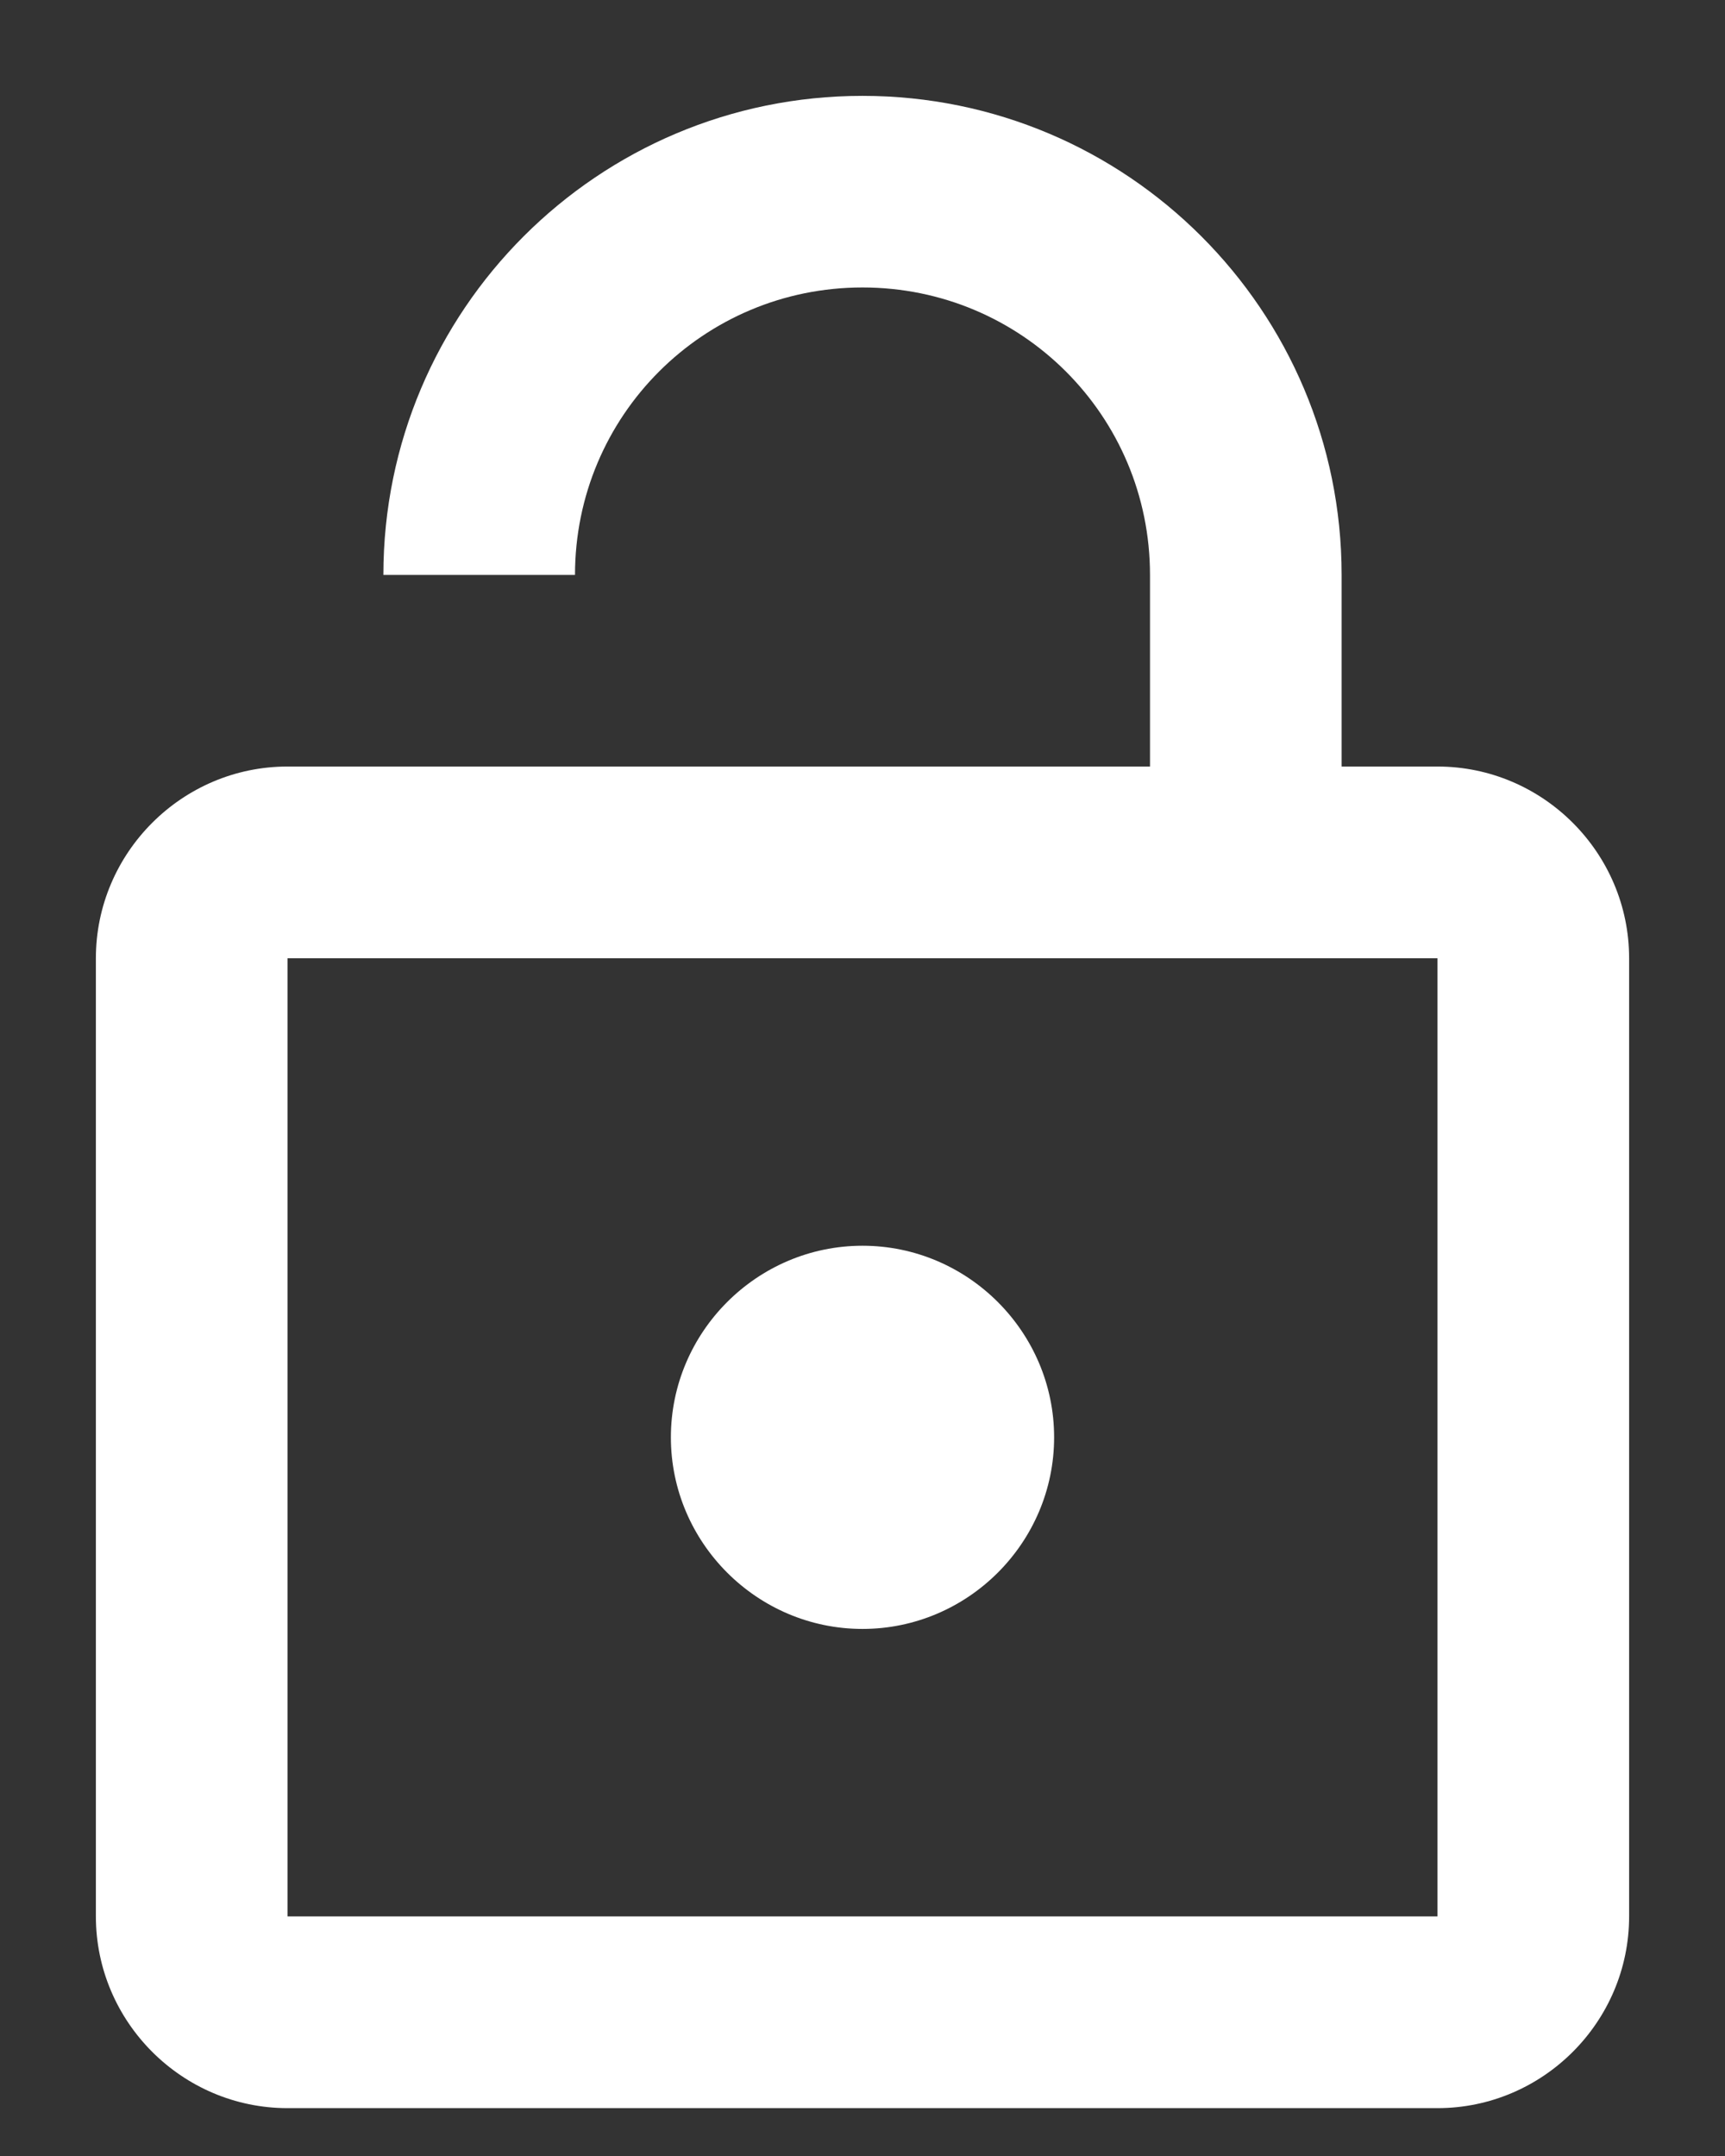 <svg width="12" height="15" viewBox="0 0 12 15" fill="none" xmlns="http://www.w3.org/2000/svg">
<rect x="0" y="0" width="12" height="15" fill="#333333" stroke="none"/>
<path d="M10 5.333H9.333V4C9.333 2.16 7.84 0.667 6 0.667C4.16 0.667 2.667 2.16 2.667 4H4C4 2.893 4.893 2 6 2C7.107 2 8 2.893 8 4V5.333H2C1.267 5.333 0.667 5.933 0.667 6.667V13.333C0.667 14.067 1.267 14.667 2 14.667H10C10.733 14.667 11.333 14.067 11.333 13.333V6.667C11.333 5.933 10.733 5.333 10 5.333ZM10 13.333H2V6.667H10V13.333ZM6 11.333C6.733 11.333 7.333 10.733 7.333 10C7.333 9.267 6.733 8.667 6 8.667C5.267 8.667 4.667 9.267 4.667 10C4.667 10.733 5.267 11.333 6 11.333Z" fill="white"/>
</svg>

